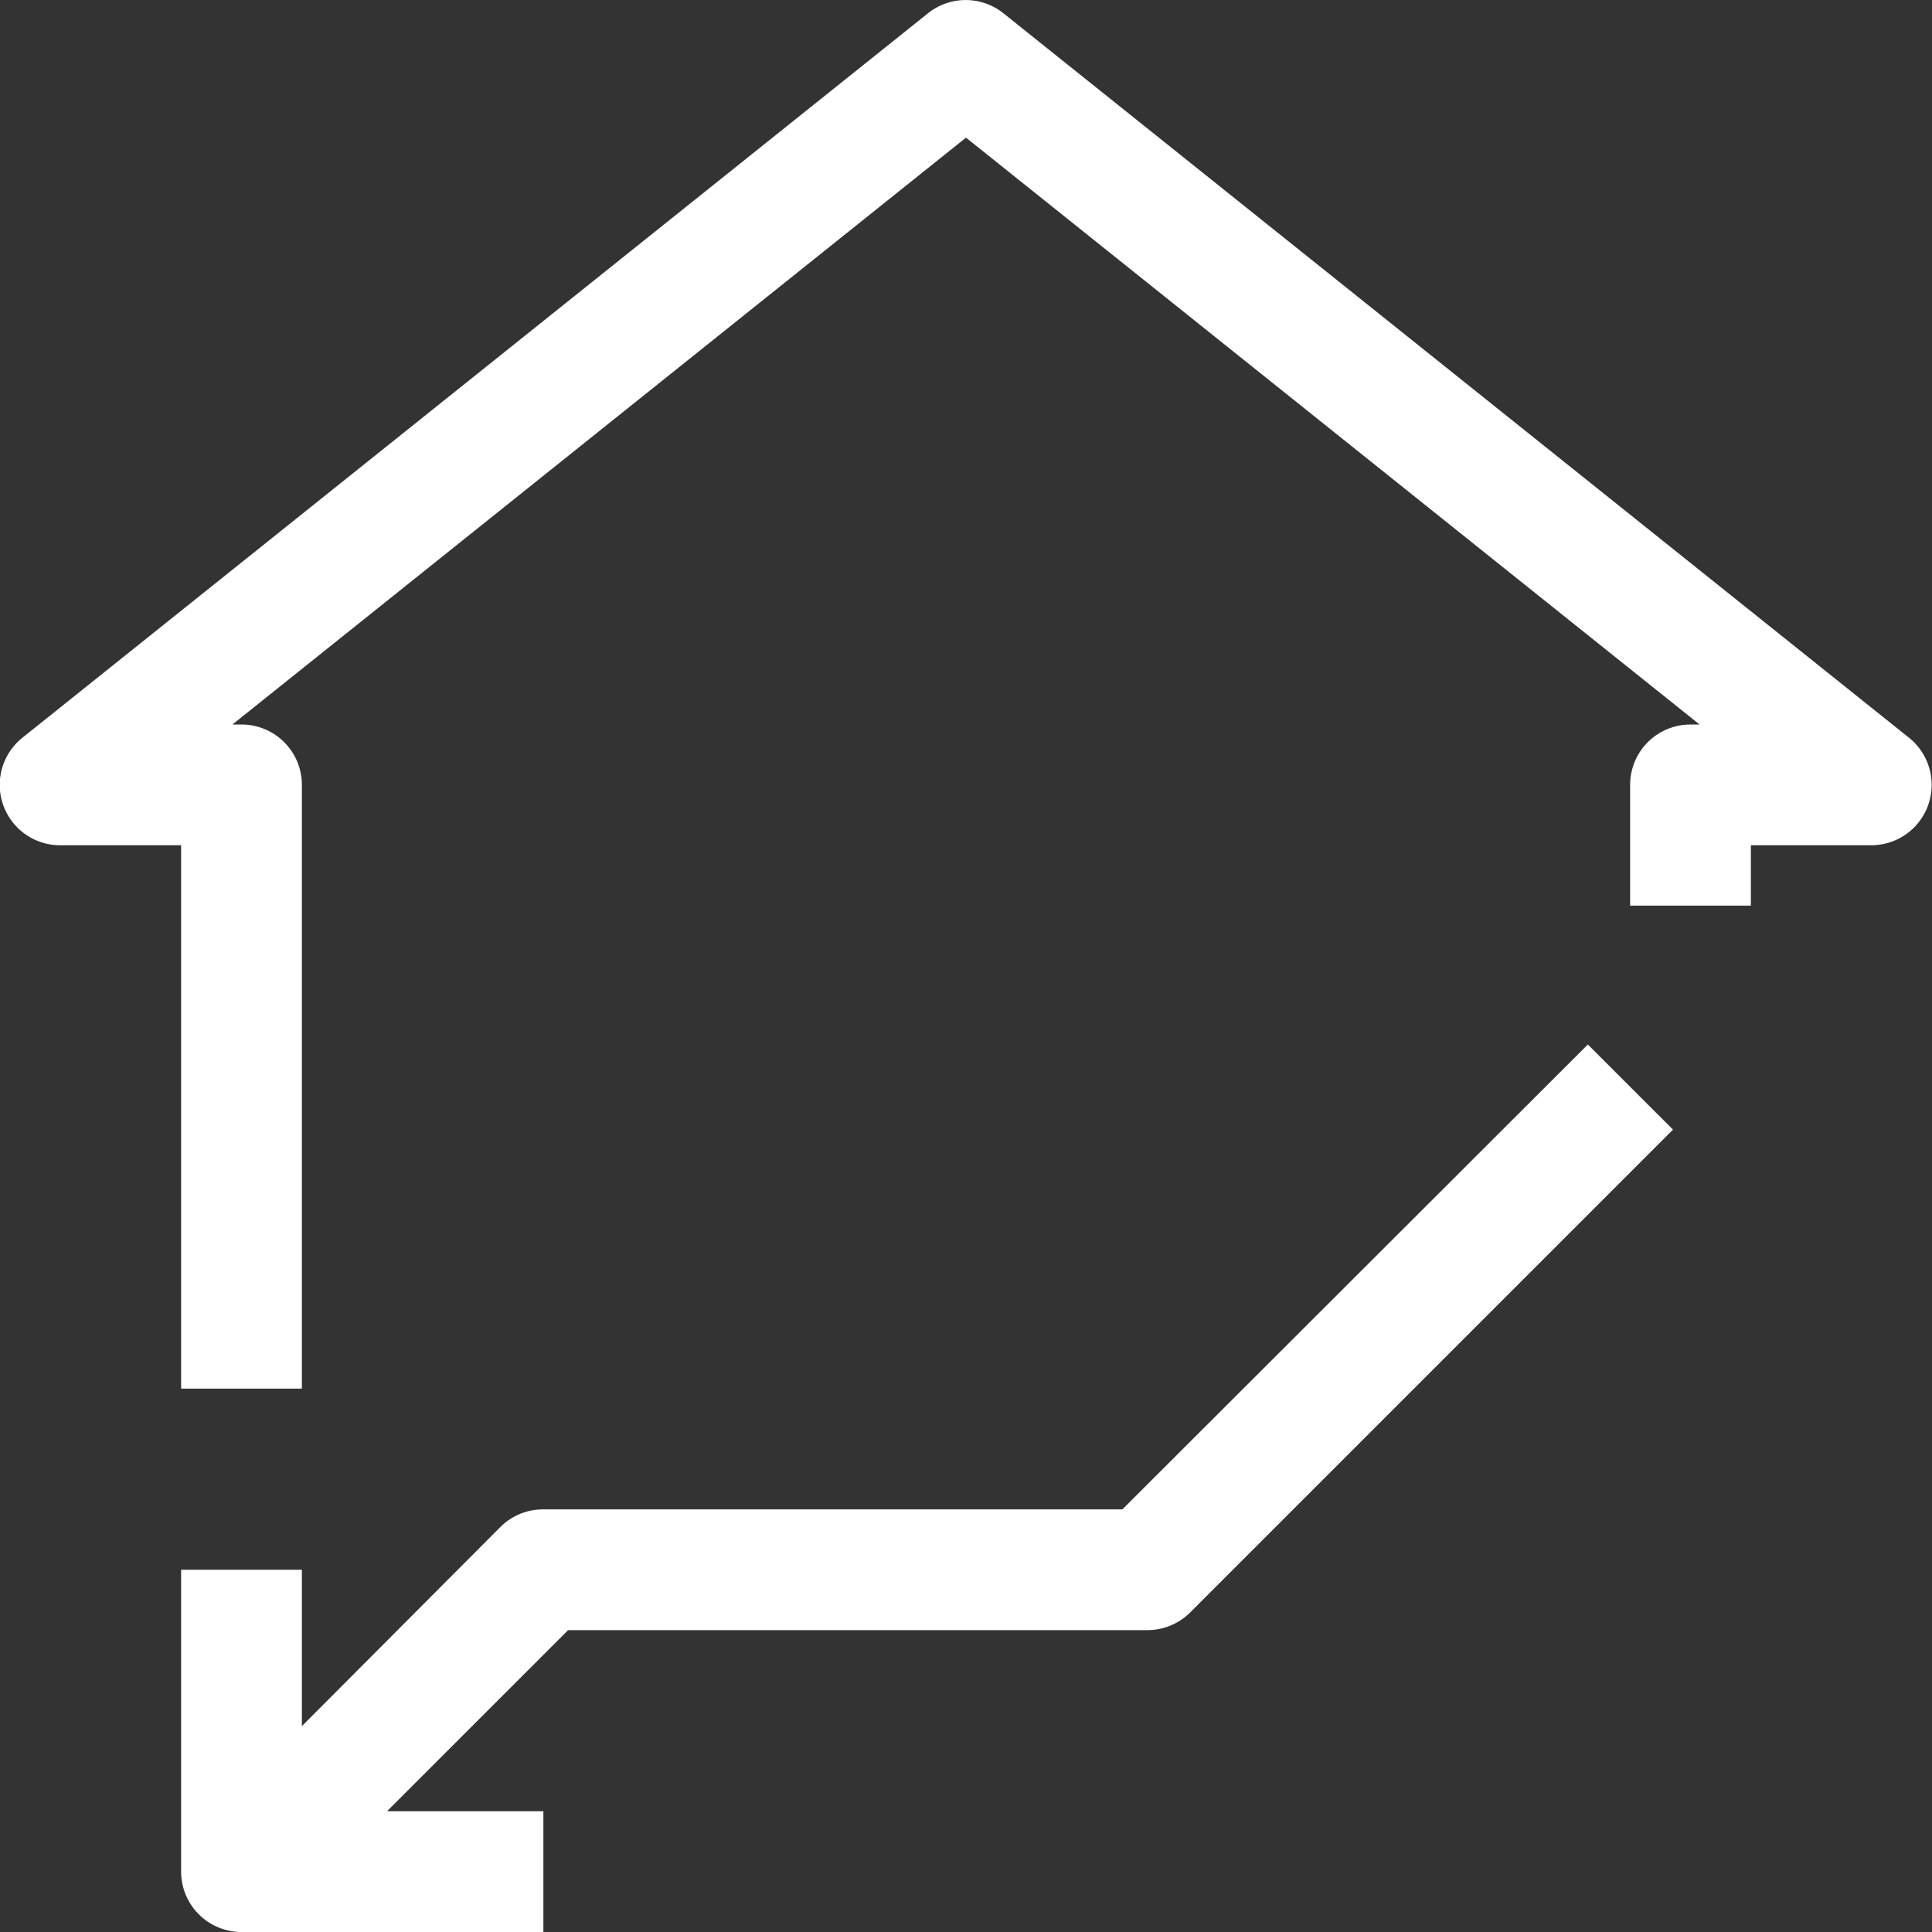 <svg xmlns="http://www.w3.org/2000/svg" viewBox="0 0 32 32"><rect x="0" y="0" width="32" height="32" fill="#333333" stroke="none"/><g data-name="35-House-Arrow Down"><path fill="#ffffff" d="m31.62 12.22-15-12a1 1 0 0 0-1.25 0l-15 12A1 1 0 0 0 1 14h2v9h2V13a1 1 0 0 0-1-1h-.15L16 2.28 28.15 12H28a1 1 0 0 0-1 1v2h2v-1h2a1 1 0 0 0 .62-1.78zM18.59 25H9a1 1 0 0 0-.71.29L5 28.59V26H3v5a1 1 0 0 0 1 1h5v-2H6.41l3-3H19a1 1 0 0 0 .71-.29l8-8-1.41-1.41z"/></g></svg>